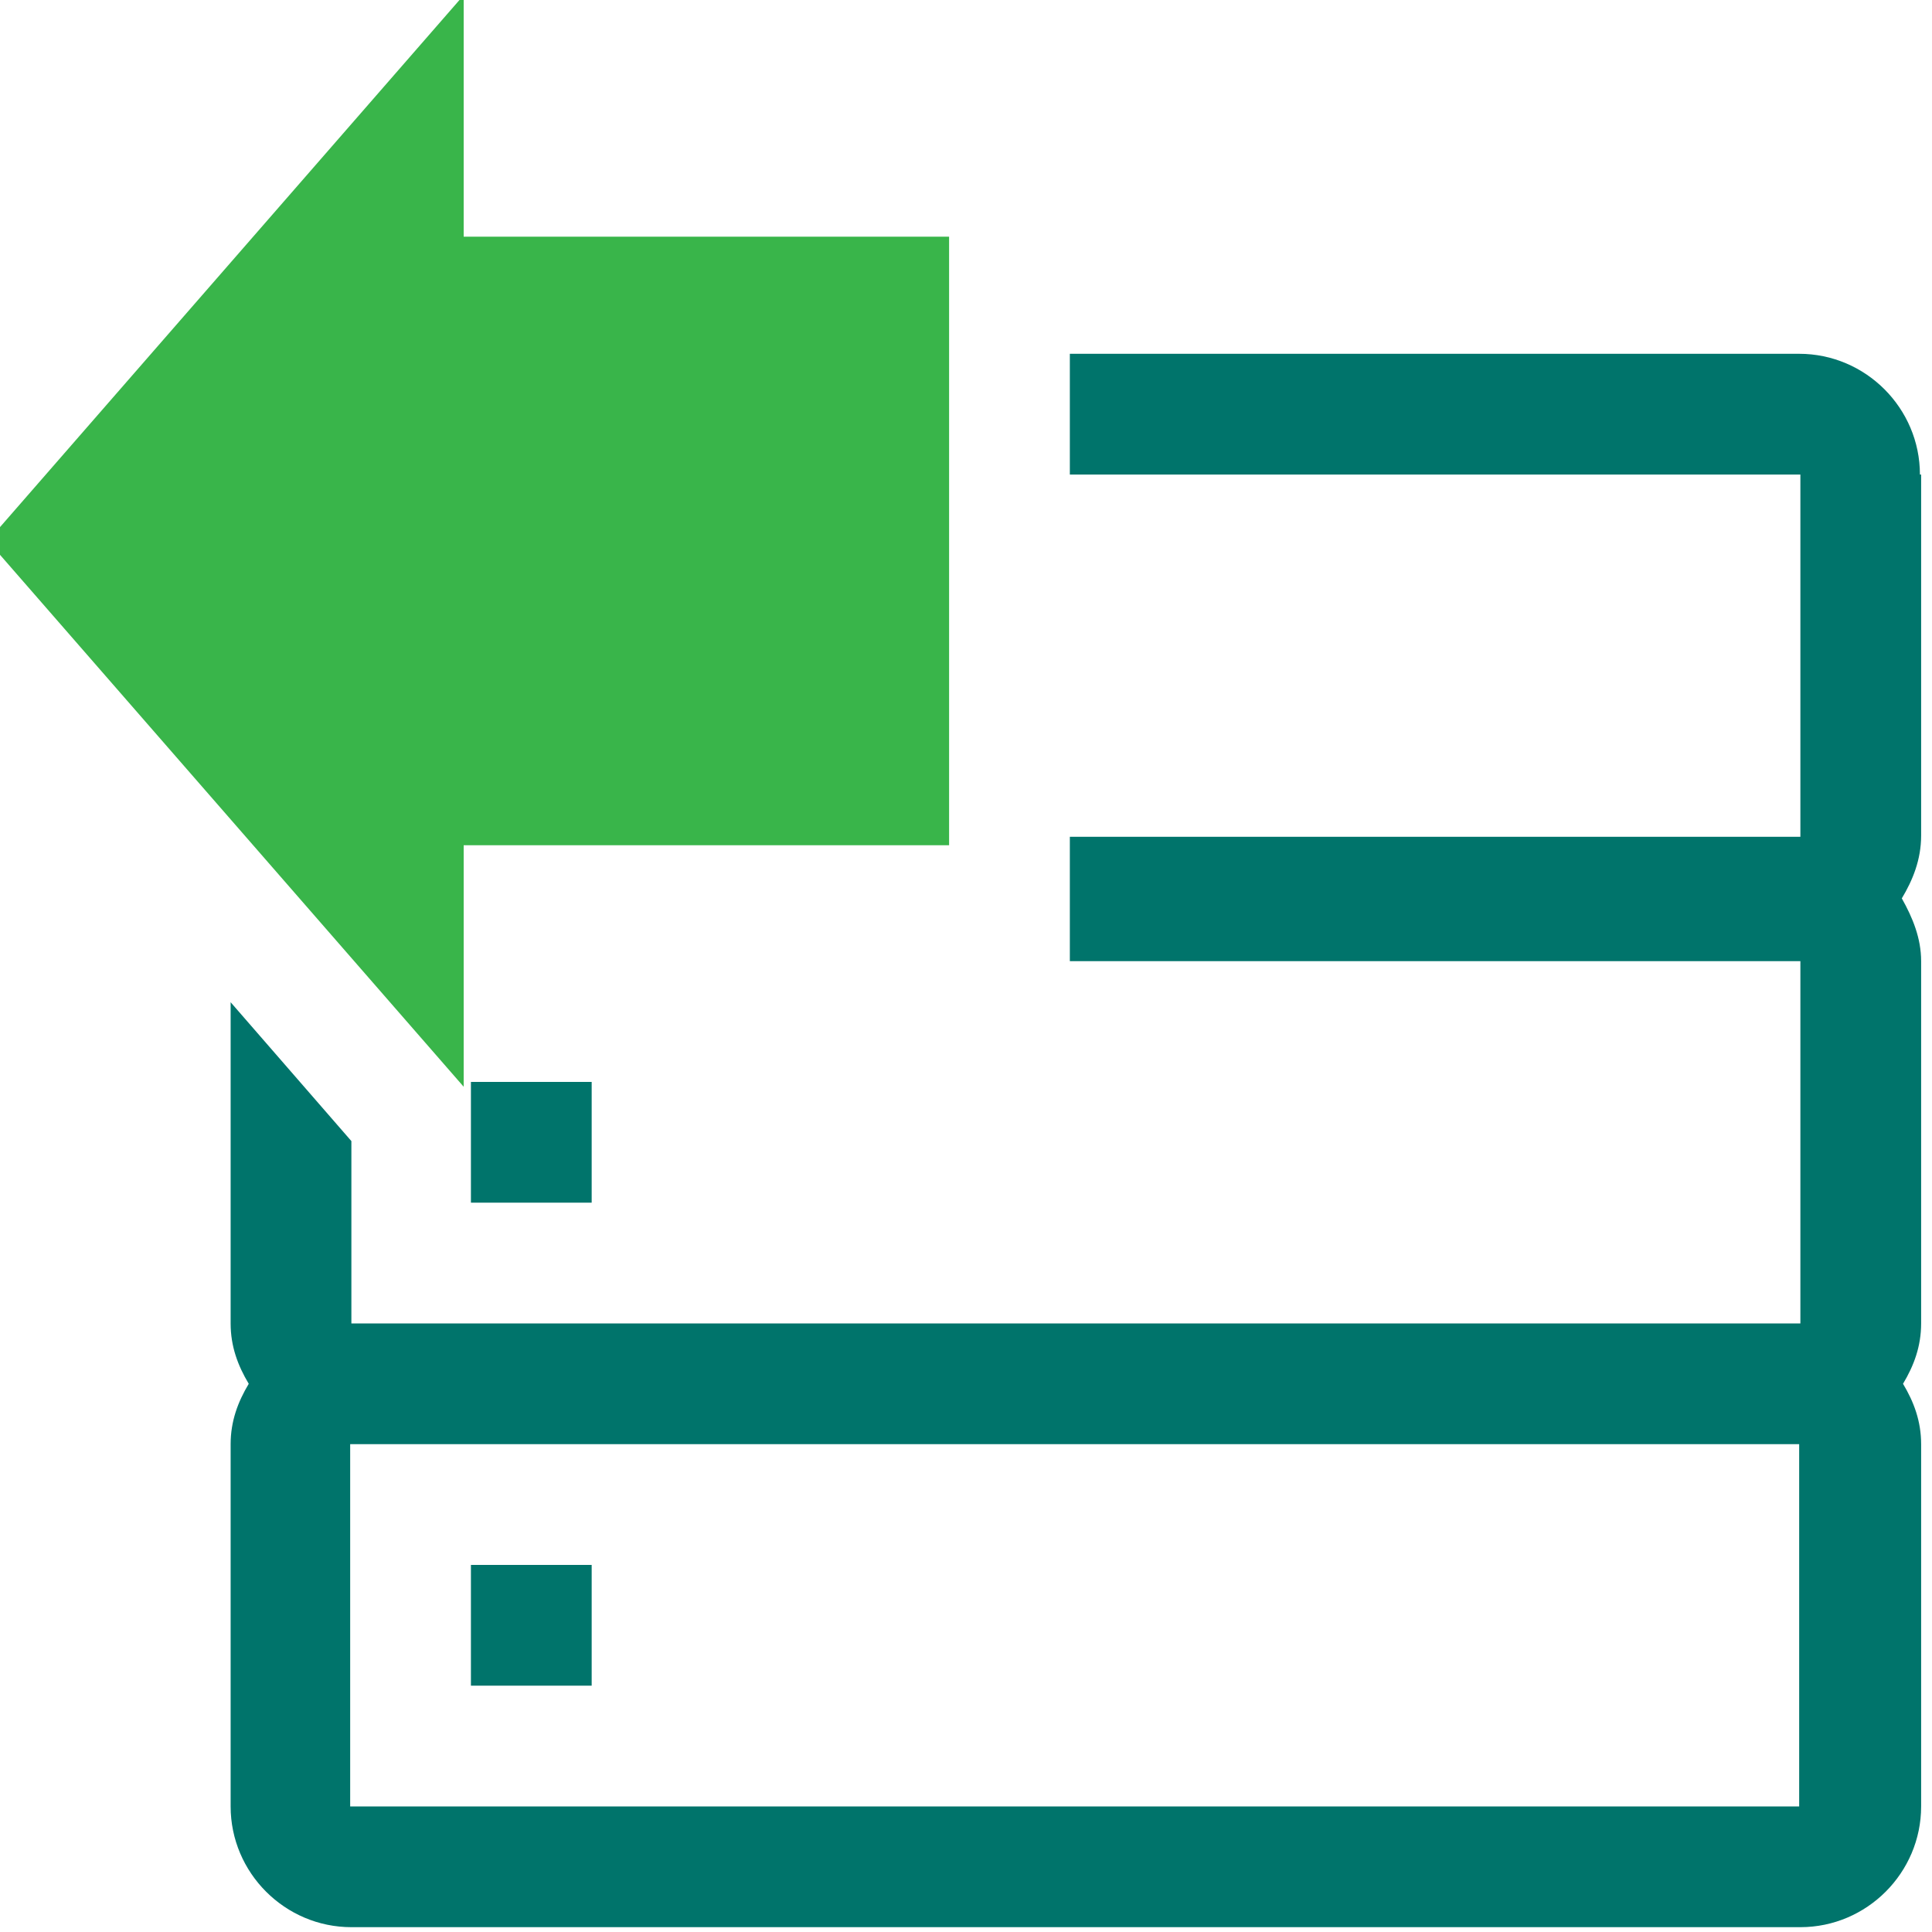 <?xml version="1.0" encoding="utf-8"?>
<!-- Generator: Adobe Illustrator 23.0.2, SVG Export Plug-In . SVG Version: 6.00 Build 0)  -->
<svg version="1.1" xmlns="http://www.w3.org/2000/svg" xmlns:xlink="http://www.w3.org/1999/xlink" x="0px" y="0px"
	 viewBox="0 0 16 16" style="enable-background:new 0 0 16 16;" xml:space="preserve">
<style type="text/css">
	.Graphic_x0020_Style{fill:#00746B;}
	.st0{fill-rule:evenodd;clip-rule:evenodd;fill:#FFFCF0;}
	.st1{fill-rule:evenodd;clip-rule:evenodd;fill:#F7941D;}
	.st2{fill-rule:evenodd;clip-rule:evenodd;fill:#605CA8;}
	.st3{fill-rule:evenodd;clip-rule:evenodd;fill:#00A99D;}
	.st4{fill-rule:evenodd;clip-rule:evenodd;fill:#ED145B;}
	.st5{fill:#605CA8;}
	.st6{fill:#00A99D;}
	.st7{fill-rule:evenodd;clip-rule:evenodd;fill:#39B54A;}
	.st8{fill:#F7941D;}
	.st9{fill:#39B54A;}
	.st10{fill:#F26522;}
	.st11{fill-rule:evenodd;clip-rule:evenodd;fill:#00746B;}
	.st12{fill:#00746B;}
	.st13{fill:none;stroke:#00A99D;stroke-miterlimit:10;}
	.st14{fill-rule:evenodd;clip-rule:evenodd;fill:#FFFFFF;}
	.st15{fill:#FFFFFF;}
</style>
<g id="iconos">
</g>
<g id="work-with-web">
</g>
<g id="workwith-for-SD">
</g>
<g id="work-panel">
</g>
<g id="web-component">
</g>
<g id="masterpage">
</g>
<g id="webpanel">
</g>
<g id="transaction">
</g>
<g id="to-be-defined">
</g>
<g id="themes-for-SD">
</g>
<g id="themes">
</g>
<g id="table">
</g>
<g id="structured-data-type">
</g>
<g id="subtype-group">
</g>
<g id="report">
</g>
<g id="query">
</g>
<g id="procedure">
</g>
<g id="panel-for-SD">
</g>
<g id="object">
</g>
<g id="module">
</g>
<g id="menubar">
</g>
<g id="menu">
</g>
<g id="image">
</g>
<g id="lenguage">
</g>
<g id="generator-category">
</g>
<g id="generator">
</g>
<g id="folder">
</g>
<g id="file">
</g>
<g id="external-object">
</g>
<g id="domain">
</g>
<g id="orphant-document">
</g>
<g id="document">
</g>
<g id="diagram">
</g>
<g id="dataview-index">
</g>
<g id="data-view">
</g>
<g id="datastore-category">
</g>
<g id="datastore">
</g>
<g id="data-selector">
</g>
<g id="data-provider">
	<g id="_x30_3">
		<rect x="3.9" y="8.96" class="st12" width="1" height="1"/>
		<path class="st12" d="M15.9,3.93c0-0.55-0.45-1-1-1H8.86v1h6.05v3H8.86V7v0.96h6.05v3h-12V9.45l-1-1.15v2.66
			c0,0.19,0.06,0.35,0.15,0.5c-0.09,0.15-0.15,0.31-0.15,0.5v3c0,0.55,0.45,1,1,1h12c0.55,0,1-0.45,1-1v-3
			c0-0.19-0.06-0.35-0.15-0.5c0.09-0.15,0.15-0.31,0.15-0.5v-3c0-0.19-0.07-0.36-0.16-0.52c0.09-0.15,0.16-0.32,0.16-0.52V3.93z
			 M14.9,14.96h-12v-3h12V14.96z"/>
		<g id="Rectangle_99_2_">
			<g>
				<rect x="3.9" y="12.96" class="st11" width="1" height="1"/>
			</g>
		</g>
	</g>
	<polygon id="_x30_5_1_" class="st9" points="7.86,1.96 3.84,1.96 3.84,-0.04 -0.1,4.48 3.84,9 3.84,7 7.86,7 	"/>
</g>
<g id="dashboard">
</g>
<g id="colors">
</g>
<g id="category">
</g>
<g id="business-process-diagram">
</g>
<g id="atribute">
</g>
</svg>
